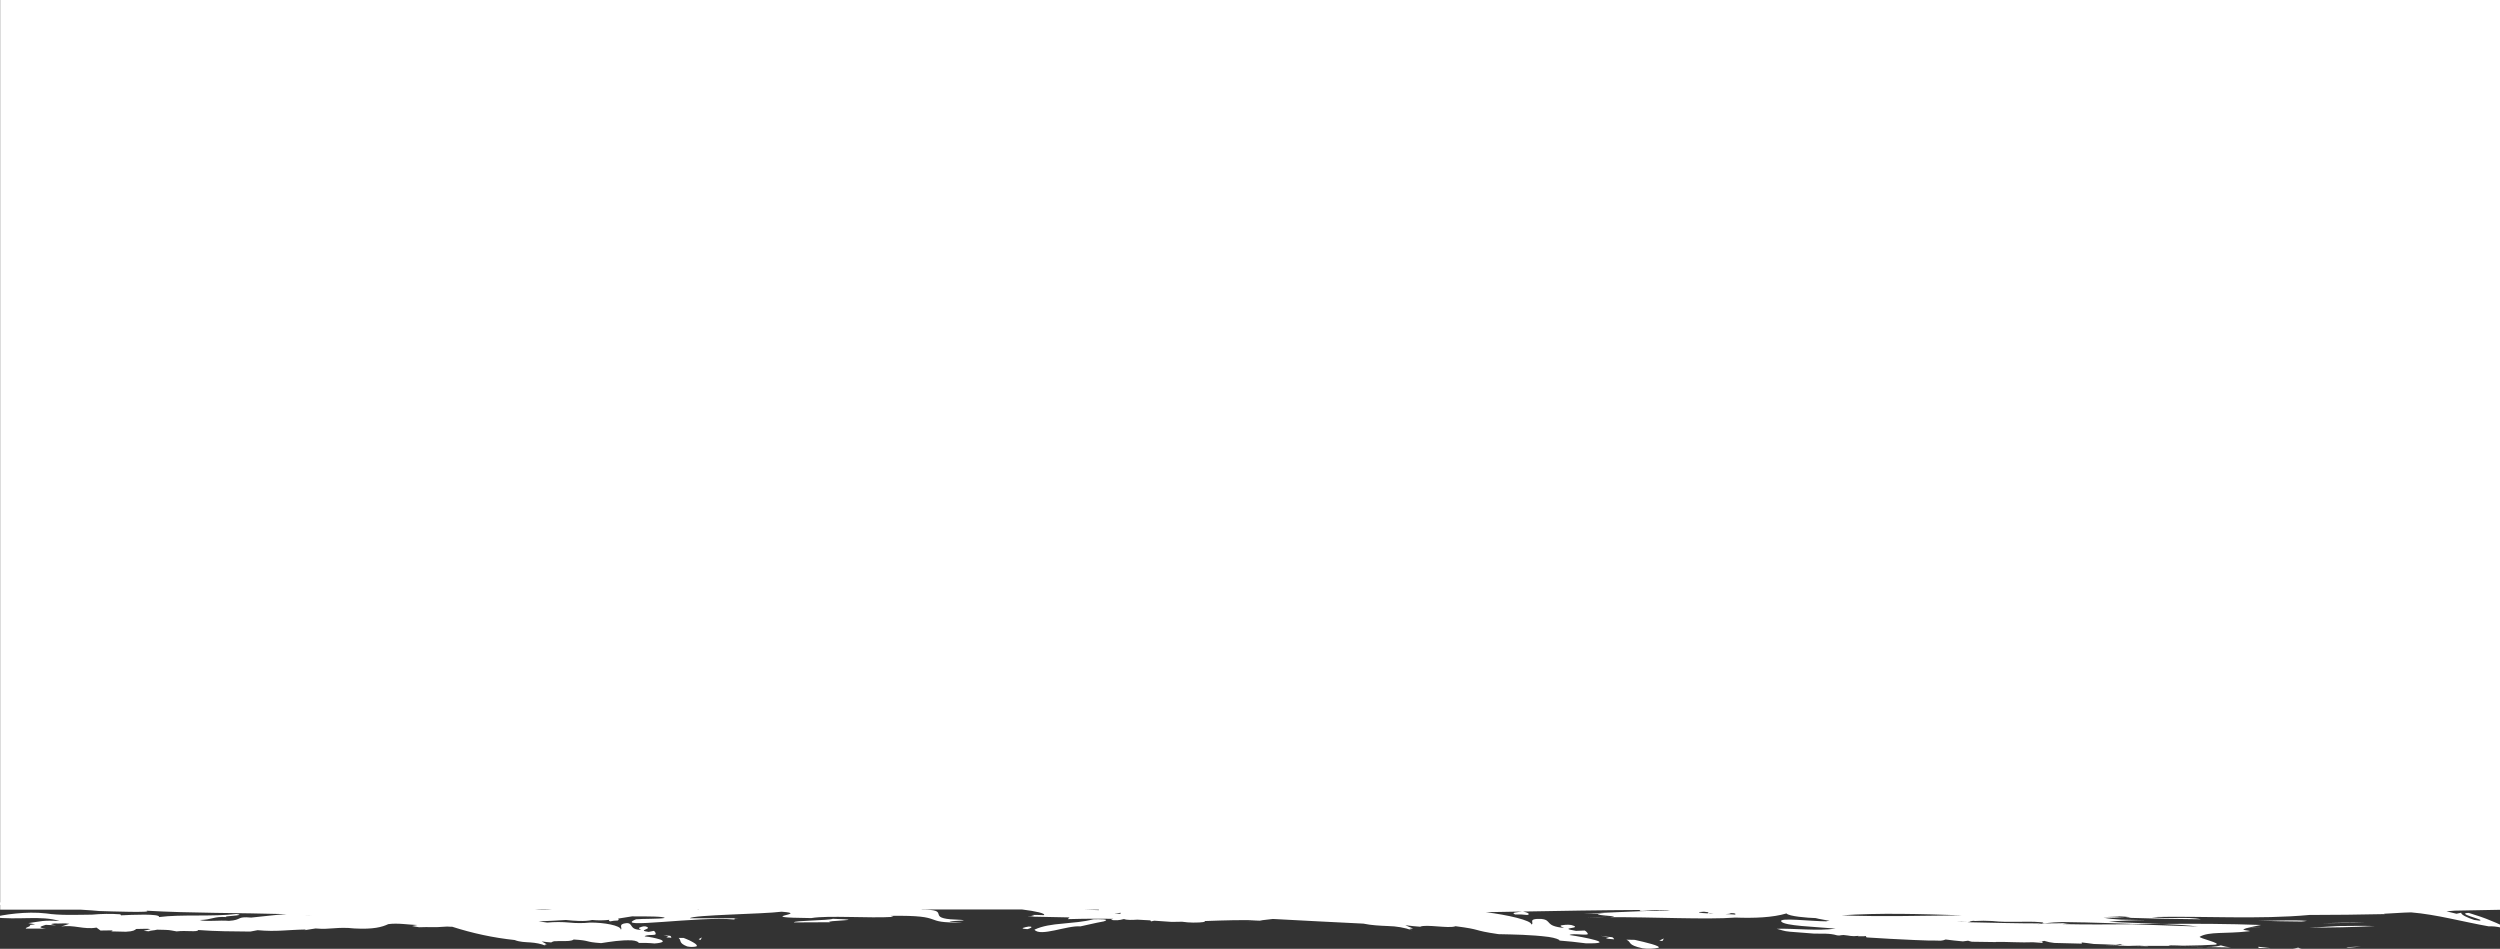 <?xml version="1.0" encoding="utf-8"?>
<!-- Generator: Adobe Illustrator 26.0.1, SVG Export Plug-In . SVG Version: 6.00 Build 0)  -->
<svg version="1.1" id="Layer_1" xmlns="http://www.w3.org/2000/svg" xmlns:xlink="http://www.w3.org/1999/xlink" x="0px" y="0px"
	 viewBox="0 0 1448.1 549.6" style="enable-background:new 0 0 1448.1 549.6;" xml:space="preserve">
<rect x="0" y="0" width="1448.1" height="549.6" fill="#333333" stroke="none"/>
<style type="text/css">
	.st0{fill:#fff;}
</style>
<g id="Layer_2_00000009564476902046614870000017795451580168191917_">
	<g id="BACKGROUND_1">
		<path class="st0" d="M1452.3,526.9v-7.1c4.9-0.9,3.7-1.5,0-2V0H0.1v522.7l-3.8,0.1c1.2,0.7,2.5,1.2,3.8,1.4v2.7h46.4
			c5,0.3,9.2,0.6,11,0.8c6.4,0.2,32,1.1,27.3-0.2c25,1.5,54.4,1.2,81.3,2c-6.8,0.4-14.2,1.4-20.6,2c-8.8-0.8-5,1.4-12.9,1.9
			c-5-0.5-13.8,0.6-16.9-0.5c7.1-0.1,8-2.2,15.4-1.7c-2.8-0.7,12.5-0.8,5.9-1.8c-14.2,1.7-31.9,0.1-44.9,1.8c1-2.1-16.2-1.3-22-1
			l-0.4-0.6c-5.5-0.4-11-0.3-16.4,0.2c-9.4,0.1-18.6,0.5-26.5-0.7c-11.6-1.4-25.4,0.8-30.5,2.2c14.2,1.8,27.6-1.2,38.2,2.2
			c-9.9-0.6-10.5,0.2-18.1,1.2l4,0.7l-3.3,0.4c1.7,0.7-2.6,1.3-2.1,2.1h11.8c-6.3-0.7-2.2-1.5-0.3-2.2l6,0.3
			c-1.4-0.3-5.2-0.7-0.7-1.1c2.5,0.2,5.7-0.3,8.4,0.2l-4.8,1.6c7.4-1.2,13.1,1.9,20.5,0.6l2.3,1.7l7.1-0.1l-0.8,0.6l8.4,0.2
			c4.6-0.2,5.2-1,6-1.6c3.5,0,6.9-0.3,8.3,0.1l-4,1l3.8,0.3c-2.6-0.3,3.1-0.6,4-1c8.4,0.2,6,0.1,11.3,1c5.5-0.7,12.2,0.6,12.5-0.8
			c10,0.8,20.6,0.8,30.2,0.9l4.2-0.8c11.3,1,16.4-0.2,28.1-0.4l-0.9,0.4l6.4-1c8.8,0.8,12.3-1.1,22.5,0c11,0.6,16-0.8,19.6-2.5
			c5.4-0.8,12.1,0.4,16.9,0.5l-3.1,0.6l4,0.7c6.9-0.3,7.3,0.3,16.3-0.4c1.1,0.1,2,0.1,2.9,0.1c11.8,3.8,23.9,6.4,36.2,7.7
			c3,1.2,6.1,1.2,9.2,1.4c1.5,0.1,3,0.3,4.5,0.6c1.6,0.3,3.1,0.8,4.6,1.5l-1-0.5c-0.1-0.3,0.7-0.4,1.3-0.5c-1-0.6-2-1.1-2.9-1.7
			c1.8,0.3,3.7,0.5,5.5,0.6c0.8-0.5,1.6-0.8,2.5-0.7c1.1-0.1,2.4-0.1,3.8-0.1c2.7,0,5.4,0.1,6.7-0.9c10.1,0.6,5.9,1.4,15.9,2.1
			c5.3-0.8,11.6-1.9,17.8-1.6c2.2,0.1,4.2,1,3.9,1.5c1.3,0,3,0,4.6,0c1.6,0,3.2,0.2,4.6,0.3c2.9-0.2,4.3-0.6,4.7-1
			c0.4-0.4-0.3-0.9-1.4-1.3c-2.9-0.9-5.9-1.5-9-1.8c1.1-1.4,6.9-0.2,6.4-1.6c-0.1-0.7-0.5-1.3-1.1-1.6l-3,0.6
			c-3.7-0.5-3-0.9-1.8-1.4c1.1-0.5,2.6-1,0-1.8c-0.7-0.1-1.5,0-2.1,0.2c-2.5,0.7-1.8,1-0.4,1.8c-7.2,0-4.4-3.9-8.4-3.9
			c-5.5,0.5-2.1,2.9-3.4,3.8c0.1-2.4-9.9-4.2-17.9-4.1c-3.9,0.4-7.9,0.4-11.8,0c-4.3-0.4-8.6-0.4-12.9,0c-1.5-0.2-3.2-0.4-5-0.7
			c5.6-0.2,10.9-0.5,15.8-0.8c4.7,0.5,11,1,15.2,0c3.3,0.3,6.7,0.3,10-0.1c-0.4,0.3-0.4,0.6,0.4,0.9c1.4-0.3,2.9-0.5,4.4-0.5
			c0.7-0.3,0.7-0.8,0.2-1.1c2.7-0.4,5.3-0.9,8.1-1.3c9.7,0,18.1,0,19,0.9c-2.9,0.7-12.9,0.4-16.7,0.8c-14.4,5.9,37.1-1.9,56.6,0.1
			c1.9-0.2-1.7-0.6,2.9-0.7l-28.3,0c1.5-2,42.7-2.4,53.1-3.8c17.9,1.3-19.1,3.3,17.2,3.7c9.6-1.7,33.7,0.2,47.6-0.7l-1.7-0.6
			c33.9-0.5,16.6,4.4,41.9,3.8c-23.3-1,16.1-0.8-7.1-1.8c-13.3-1.2,0-5.6-16.4-5.6l-0.6-0.1H592c8.1,1,13.8,2.3,12.7,3.3
			c-4.3-0.1-5.6-0.3-7.4,0c1.3,0.2,3.8,0.6-2.3,0.8l24.5,0.5l-1,1c10.8-0.3,19.1-0.3,26.4-0.2c-0.5,0.2-0.9,0.3-1.4,0.5
			c1.9,0.7,5.5,0.3,7.2-0.3h0.6c1.4,0.6,4.5,0.5,7.5,0.3c2.5,0.1,5,0.3,7.4,0.4c0.3,0.1,0.4,0.3,0.5,0.6c0.7-0.2,1.3-0.3,1.9-0.4
			c3.2,0.2,6.5,0.4,10.1,0.7c1.9,0,3.9-0.1,6-0.1c2.1,0.3,4.3,0.5,6.4,0.5c5.8,0,6.9-0.4,6.9-0.9c11.4-0.4,23-0.8,31.6-0.3
			c2.3-0.3,4.9-0.6,7.7-0.9c17.5,1,35,1.8,52.4,2.7c2.4,0.5,4.8,0.8,7.2,1c2.4,0.2,4.7,0.3,7.1,0.4c4.8,0.1,9.6,0.9,14.1,2.5
			l-1.6-0.7c-0.2-0.3,1-0.3,2-0.4c-1.6-0.6-3.1-1.2-4.5-1.9c2.9,0.4,5.7,0.7,8.6,0.9c1.7-0.8,5.7-0.5,9.9-0.2
			c4.2,0.3,8.5,0.7,10.6-0.1c15.8,2,9.1,2.3,24.9,4.6c8.6,0.2,18.9,0.3,29,1.6c3.7,0.5,6.9,1.7,6.2,2.1c4.4,0.3,10.7,1,15.3,1.6
			c19.7,0.4-2.1-3.8-9.4-4.8c1.8-1.3,11.4,0.7,10.6-0.8c-0.4-0.8-1-1.4-1.8-1.8l-5,0.2c-12.1-2,5.3-1.2-2.8-3.4
			c-1.1-0.2-2.3-0.2-3.4-0.1c-4.1,0.3-3,0.8-0.7,1.8c-11.6-1.1-6.8-4.5-13.1-5.2c-8.8-0.4-3.7,2.5-5.9,3.2
			c0.3-2.3-13.8-5.6-26.3-7.1l4.4-0.1l16.4-0.3c-1.8,0.4-6.9,0.5-3.9,1.7c2.3-0.1,4.7,0,7,0.3c2.2-0.4,0.2-1.5-2.4-2
			c22.2-0.4,44.8-0.8,67.7-0.9c0.1,0,0,0.1-0.1,0.2l-0.1,0.1c1.1,0.7,6.2-0.3,9.9-0.3h0.1c0.5,0,1,0,1.5,0.1c0.2,0,0.3,0,0.5-0.1
			h3.8l1.9,0.2c-22.9,0.5-40.4,1.7-49.8,1.8l11.6,0.1c-12.9,0.8,13.7,1.5,3.1,2.1c24.6-0.2,56.1,1.5,72.9,0.2
			c11,0.4,21.6,0,29.6-2.4c1.2,1.7,12.5,2.6,16.9,2.7c2,0.6,5.9,1.1,8.1,1.6c-1.2,0.2-2.5,0.1-3.7-0.3l2.6,0.6
			c-9.8,0-28.7-2.4-26.9,0.1s19,3,31.5,4.1c-10.7,1.5-23.3-0.2-34.2,0.1c2.6,0.6,4,1.4,7.7,1.7l14.1,1.1c4.7,0.1,8.9-0.3,13.2,1
			l1.2,0.1c0.8-0.1,1.6-0.3,2.5-0.3c3.7,0.3,4.5,1,8.7,0.5c0,0.2-0.1,0.3-0.4,0.3c1.3-0.2,3.3,0.1,4.7-0.2c0,0.3,0.2,0.6,0.4,0.8
			c9.1,0.6,18.3,1.1,27.6,1.5l8.2,0.3c2.3,0,4.7,0,7.1,0.1c1-0.1,2-0.3,2.9-0.7c3.2,0.4,6.3,0.8,10,1.1c0.6-0.1,1.8-0.2,3-0.4
			c0.7,0.2,1.4,0.5,2.2,0.6l13.9,0.2v-0.1c6.5-0.1,15.1,0.5,21.5,0.2l0,0l5.7,0.4c-0.2-0.2-0.4-0.5-0.4-0.8
			c-0.7,0.1-1.4,0.2-2.1,0.2c1.1-0.1,2.2-0.3,3.3-0.6c1.9,0.6,3.8,1,5.8,1.2l15.8,0.4c0.5-0.2,0.1-0.5,0-0.7
			c2.3,0.2,4.7,0.6,7.1,0.9c4.2,0.1,8.5,0.3,12.8,0.5c1-0.1,2-0.3,3-0.5c0.7,0.3,1.4,0.6,2.1,0.7l4.8,0.2c4.4,0.2,12.3,0.3,20.6,0.2
			c0.4-0.2,0.9-0.3,1.4-0.3c2.4,0,4.7,0.1,6.9,0.2c7.6-0.1,14.7-0.3,18.7-0.6c4.8-0.6-9.9-3.8-8.9-4.6c5.4-3.1,14.8-1.6,27.9-3.1
			c3.6-0.3-2.6-0.5-2.7-1.1c0.6-0.3,1.3-0.6,2-0.8c2.5-0.1,5.1-0.2,7.6-0.3h-1.1c-2.2,0-4.4,0.1-6.4,0.3c2.4-0.7,5.6-1.2,8.2-1.8
			c-19.1-0.7-38.4-0.8-57.6-0.6c7.2,0.3,14.3,0.7,21.1,1.5c-12.6-0.4-25.2-0.9-37.9-1.3c-13.6,0.1-27.1,0.2-40.6-0.1
			c1.3-0.3,2.6-0.5,3.9-0.6c-4.7,0.1-9.5,0.2-14.2,0.2l-4.3,0.5c0.5-0.1,1.8-0.3,2.6-0.5c-14.7,0-29.2-0.4-43.3-0.7
			c0.8,0,1.5-0.1,2.2-0.5h-2.3c-2,0.1-4.1,0.2-6,0.2c2-0.2,4-0.2,6-0.2l2.5-0.1c0.7-0.2,1.4-0.3,2.1-0.1c3.3-0.2,6.7-0.2,10,0
			c10.1,1.1,19.5-0.1,28.3,0.7c2,0.2,1.5,0.4,0.5,0.6h1.8c3.3-0.4,6.7-0.6,10.1-0.7l11.3,0.2h2.2h-1.1c9.6,0.2,19.1,0.6,28.5,0.9
			l16.9-0.1c-10.2-0.4-20.7-0.5-30.9-1.2c6.8-0.6,14.2-0.9,21.7-0.9l-14.7-0.3c-3.4-0.2-6.7-0.5-10.1-1.1c4.2,0.2,8.4,0.2,12.6,0
			l-10.9-0.4l7.3-0.3l-0.3-0.1c2.4,0.1,4.8,0.2,7.2,0.5c-1.1,0.1-2.2,0.2-3.3,0.3c14.9,0.5,29.4,0.8,43.9,0.9
			c-7.7-1.7-19.5,0.1-28.4-1.3c29.6-0.7,61.9,1.5,91.2-1.2c14.5,0,29.2-0.2,43.7-0.5l-0.6-0.2c5.3-0.2,10.3-0.7,15.8-0.8
			c14.7,1.2,30.2,5.5,45,8.1c4.9-0.2,7.9,1,12.2,2c-3.4-2-6.9-3.7-10.5-5.1l-3.2-1.3l-3.3-1.2c-2.3-0.8-4.6-1.5-6.8-2.2
			c-7.6,0.2,7.7,3.7,6.7,4.2c0.4,0.7-1.8,0-3.5-0.1c-3.9-1.3-7.7-3-7.6-4.2l-2.7,0.6c-1.9-0.4-3.8-0.9-5.8-1.4
			c1.7-0.1,3.3-0.3,4.7-0.4L1452.3,526.9z M176.5,530l4.2,0.2C179.3,530.2,177.8,530.1,176.5,530z M309.6,526.9H320
			C316.5,527.2,313,527.2,309.6,526.9L309.6,526.9z M404.5,527l-0.9-0.1h1.5L404.5,527z M648.9,529.3l-3.4-0.1
			c1.5-0.2,2.7-0.3,3.6-0.5C649.2,528.9,649.2,529.1,648.9,529.3L648.9,529.3z M975,527h-1.3l0,0H975z M984.2,528.3l2.8-0.2
			c0.6,0.1,1,0.1,2.4,0.3c0.6,0.3-0.3,0.4-0.2,0.7c1.1-0.2,2.3-0.1,3.4,0.2C987.5,529,983.6,528.8,984.2,528.3L984.2,528.3z
			 M1006.5,529.8h-0.8c-1.9-0.2-4-0.2-6.3-0.3c1.6-0.1,3-0.2,3.1-0.6c2.9,0,2.9,0.4,2.6,0.9h1.9L1006.5,529.8z M1066.7,530.2
			c21.9-1.5,45.6-0.8,70,0h0.1C1113.7,530.4,1089.2,531.1,1066.7,530.2L1066.7,530.2z M636.6,527.2c-3.3-0.1-6.6-0.2-9.2-0.3h9.1
			C636.5,527,636.5,527.1,636.6,527.2L636.6,527.2z"/>
		<path class="st0" d="M731.2,533l-1.5-0.1c-3,0.3-5.7,0.7-8.1,0.8L731.2,533z"/>
		<path class="st0" d="M932.3,531.1c-4.7,0-9.1,0.1-13.1,0.3C925.9,531.3,930,531.2,932.3,531.1z"/>
		<path class="st0" d="M459.9,534.3l21-0.1c-5.2-1,25-1.2,1.5-2C480.3,533.2,459.3,533.2,459.9,534.3z"/>
		<path class="st0" d="M1308.1,533.3c8.4,0.3,16.8,0.4,25,0.5c1.1-0.1,2.2-0.2,3.2-0.4C1327,532.7,1317.2,533.5,1308.1,533.3z"/>
		<path class="st0" d="M1370,534.6c-8-0.3-16.5-0.1-24.8,0.2C1353.6,534.7,1362,534.5,1370,534.6z"/>
		<path class="st0" d="M1239.4,548c-3.7-0.3-6.9-0.7-10.1-1.1c-0.9,0.4-1.9,0.6-2.9,0.7c-2.4-0.1-4.8-0.1-7.1-0.1
			c8.6,0.3,17,0.5,25.2,0.6c-0.8-0.2-1.5-0.4-2.2-0.6C1241.2,547.8,1240,547.8,1239.4,548z"/>
		<path class="st0" d="M1258.4,548.3L1258.4,548.3l33.8,0.5c-2-0.2-3.9-0.6-5.8-1.2C1280.7,549.4,1267.5,548.2,1258.4,548.3z"/>
		<path class="st0" d="M1354.4,536.4c-2.8,0.2-5.6,0.3-8.4,0.5c-2.8,0.1-5.6,0.3-8.4,0.4c12.8,0,25.4-0.2,38-0.9
			c-3.4-0.1-6.9-0.1-10.4-0.1L1354.4,536.4z"/>
		<path class="st0" d="M1308.1,549.1l7.1,0.1c-2.4-0.2-4.7-0.6-7.1-0.8C1308.1,548.7,1308.5,548.9,1308.1,549.1z"/>
		<path class="st0" d="M1328.1,549.5l5.2,0.1c-0.7-0.1-1.5-0.3-2.1-0.7C1330.1,549.2,1329.1,549.4,1328.1,549.5z"/>
		<path class="st0" d="M1359.1,549c2.8-0.2,5.7-0.4,8.4-0.7c-2.2,0-4.6,0.2-7,0.3C1360,548.6,1359.6,548.8,1359.1,549z"/>
		<path class="st0" d="M946.9,544.4l-4.8-0.1c3.3,1.6,0.2,3,9.4,5c3,0.4,6.1,0.3,9.1-0.3C962.5,548,953.1,545.8,946.9,544.4z"/>
		<path class="st0" d="M962.9,545.1l0.9-1.5l-2.7,1.2C961.9,544.8,962,545,962.9,545.1z"/>
		<path class="st0" d="M927.1,542l4.9,1.2c0.1,0.2-2.4,0.2-1.4,0.5l4.4,0.4C933.9,542,933.8,543.4,927.1,542z"/>
		<path class="st0" d="M633.3,532.5c-5.6,1.5-11.9,1.9-17.8,2.5c-6,0.5-11.7,1.3-16.3,3.5c3.3,4.3,19.1-2.6,26.6-1.9
			c4.8-1,7.6-1.8,13.6-2.9C643.7,532.3,636.3,532.4,633.3,532.5z"/>
		<path class="st0" d="M595.8,536.7c-1.1,0.2-2.3,0.4-3.3,0.8c-0.8,0.5,1.5,0.6,2.6,0.7C596.3,538,599.4,536.6,595.8,536.7z"/>
		<path class="st0" d="M401.6,545.9c-0.9-0.5-1.8-1-2.7-1.4c-1-0.4-2-0.9-2.9-1.2l-2.9,0c0.9,0.8,0.9,1.5,1.2,2.3
			c0.4,0.8,1.2,1.6,3.7,2.6c1.8,0.4,3.6,0.4,5.4,0C404.1,547.7,403.2,546.8,401.6,545.9z"/>
		<path class="st0" d="M405.7,544.5l0.9-1.5l-1.9,1C405.1,544.1,405.1,544.3,405.7,544.5z"/>
		<path class="st0" d="M384.2,541.5l2.9,1c0.1,0.2-1.5,0.3-0.9,0.5c0.9,0,1.8,0.1,2.7,0.2C388.3,541.2,388.2,542.6,384.2,541.5z"/>
	</g>
</g>
</svg>
